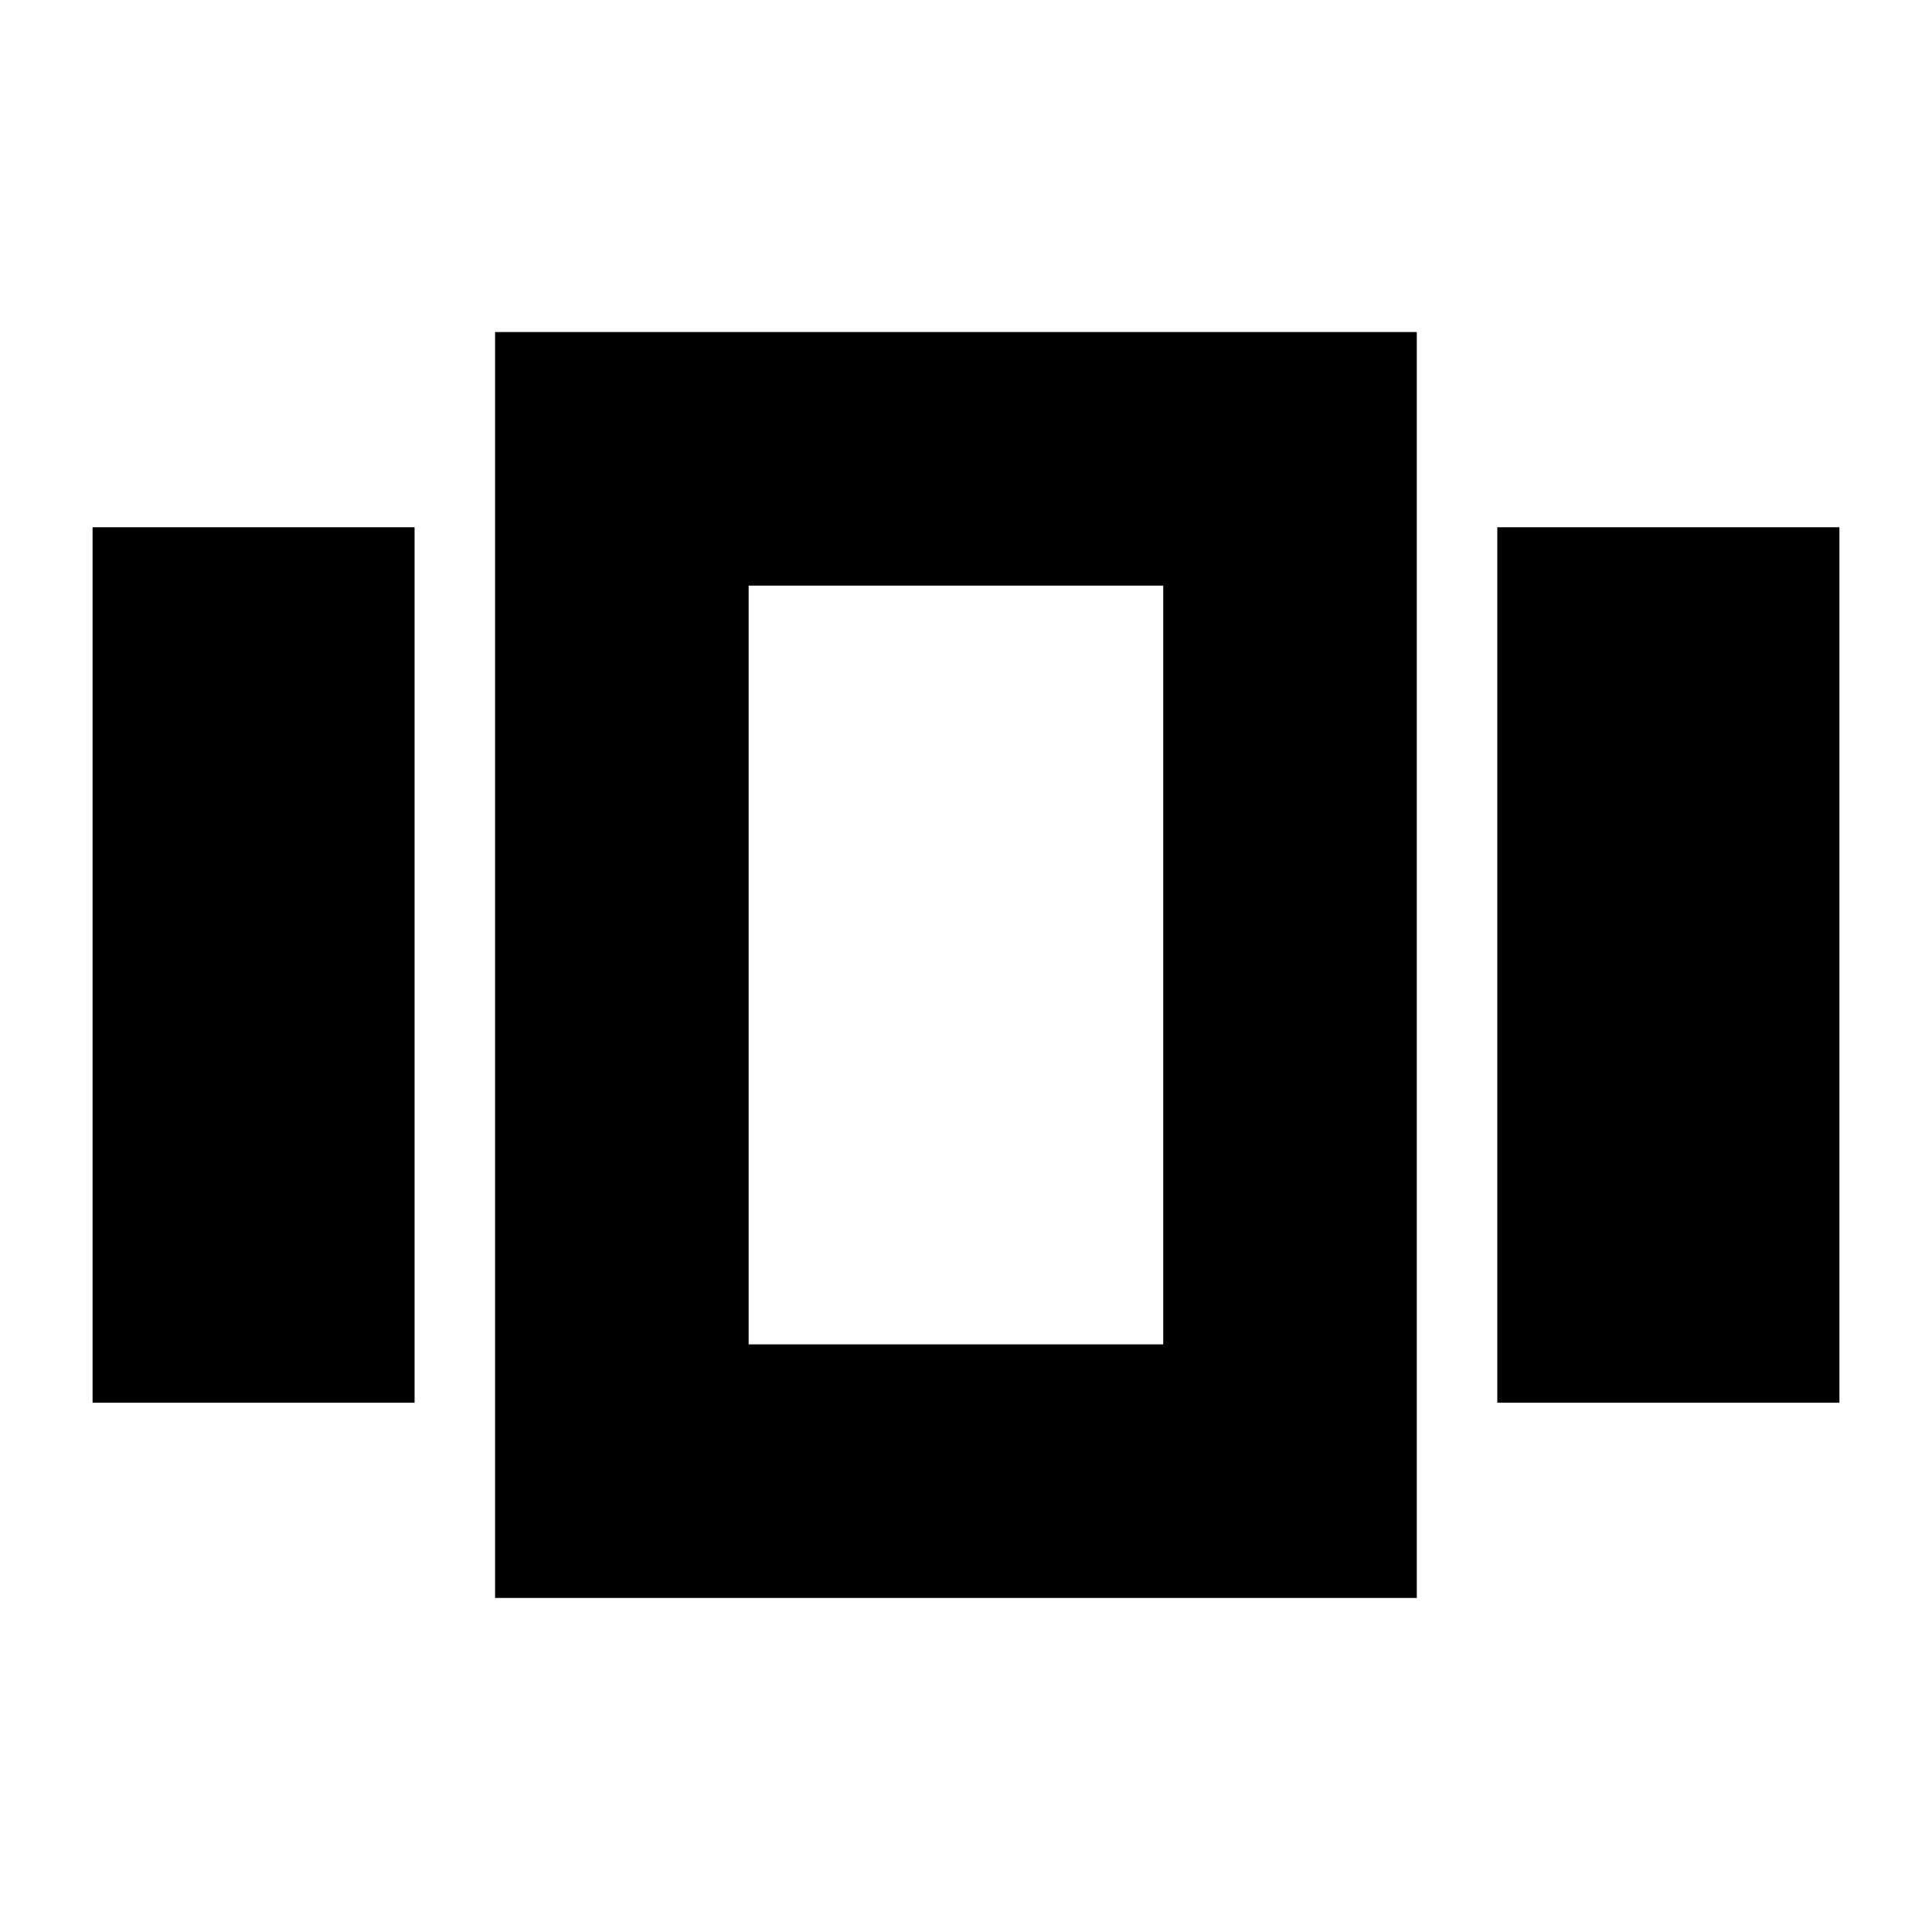 <svg xmlns="http://www.w3.org/2000/svg" height="24" viewBox="0 -960 960 960" width="24"><path d="M46-263v-435h160v435H46Zm200 97v-629h458v629H246Zm498-97v-435h170v435H744Zm-372-29h206v-377H372v377Zm103-189Z"/></svg>